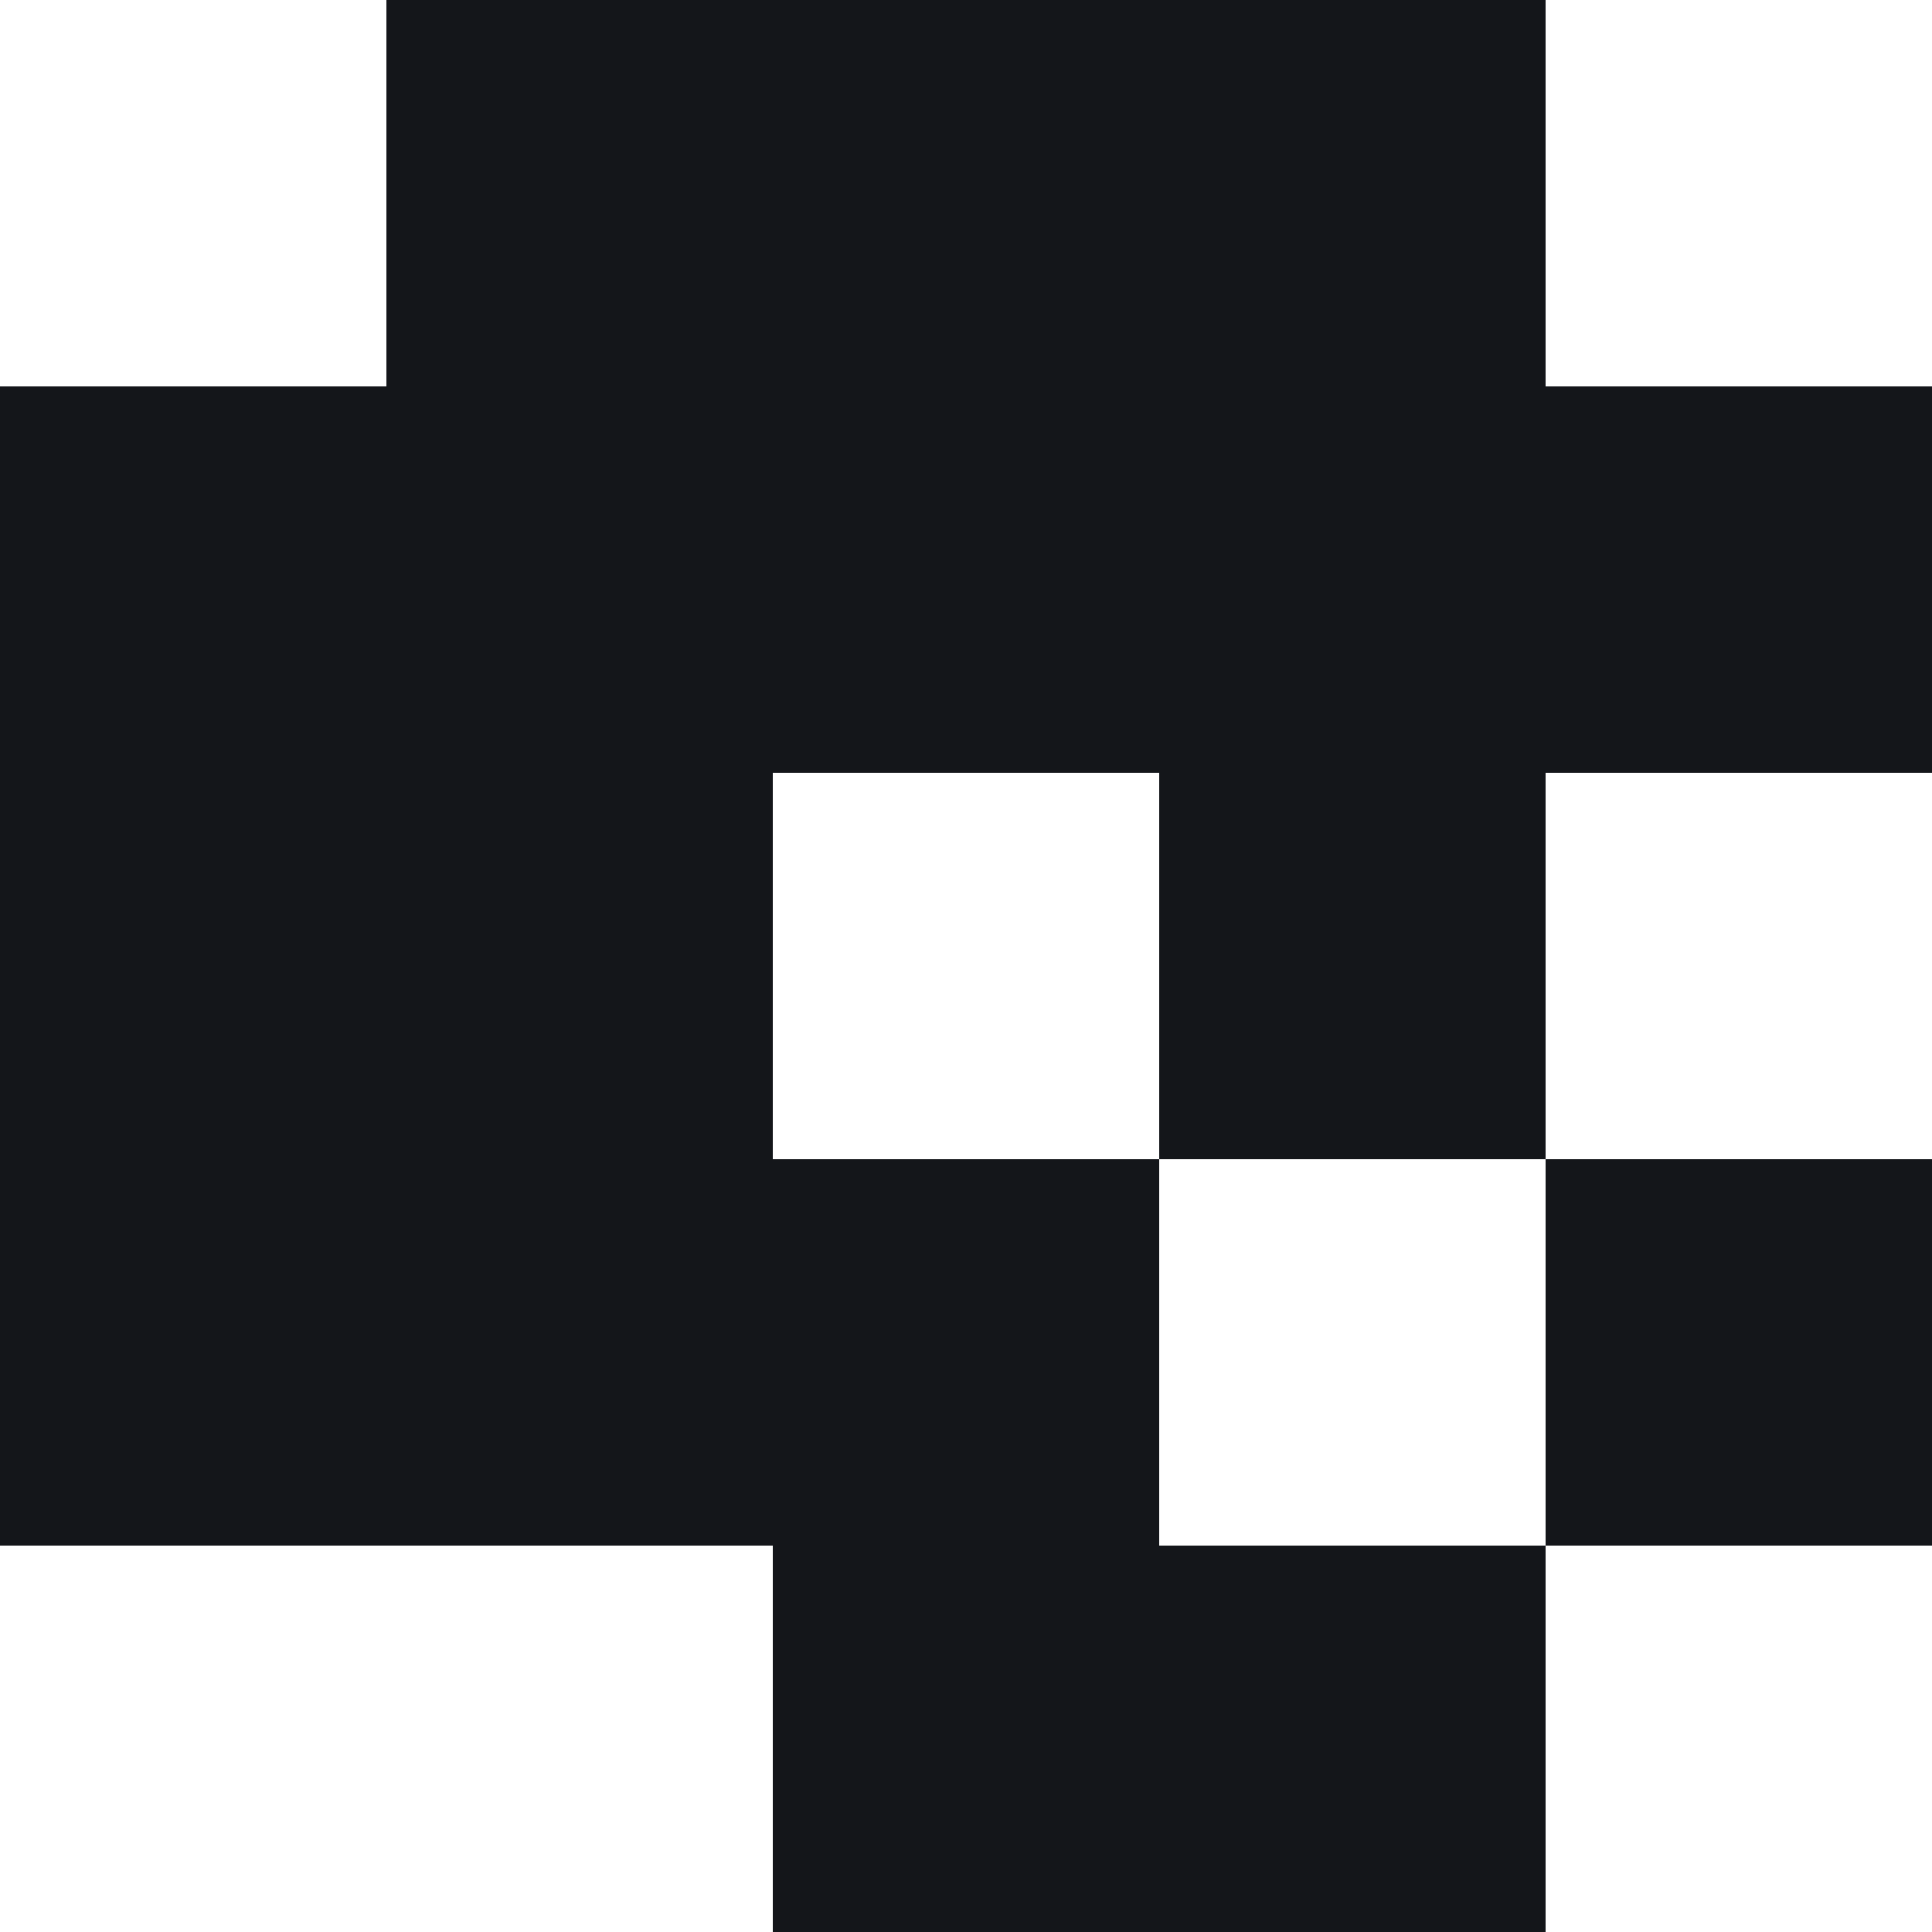 <svg width="50" height="50" viewBox="0 0 50 50" fill="none" xmlns="http://www.w3.org/2000/svg">
<path fill-rule="evenodd" clip-rule="evenodd" d="M10 0H20H30H40V10H50V20H40V30H30V20H20V30H30V40H40V50H30H20V40H10H0V30V20V10H10V0ZM40 40V30H50V40H40Z" fill="#14161A"/>
</svg>
